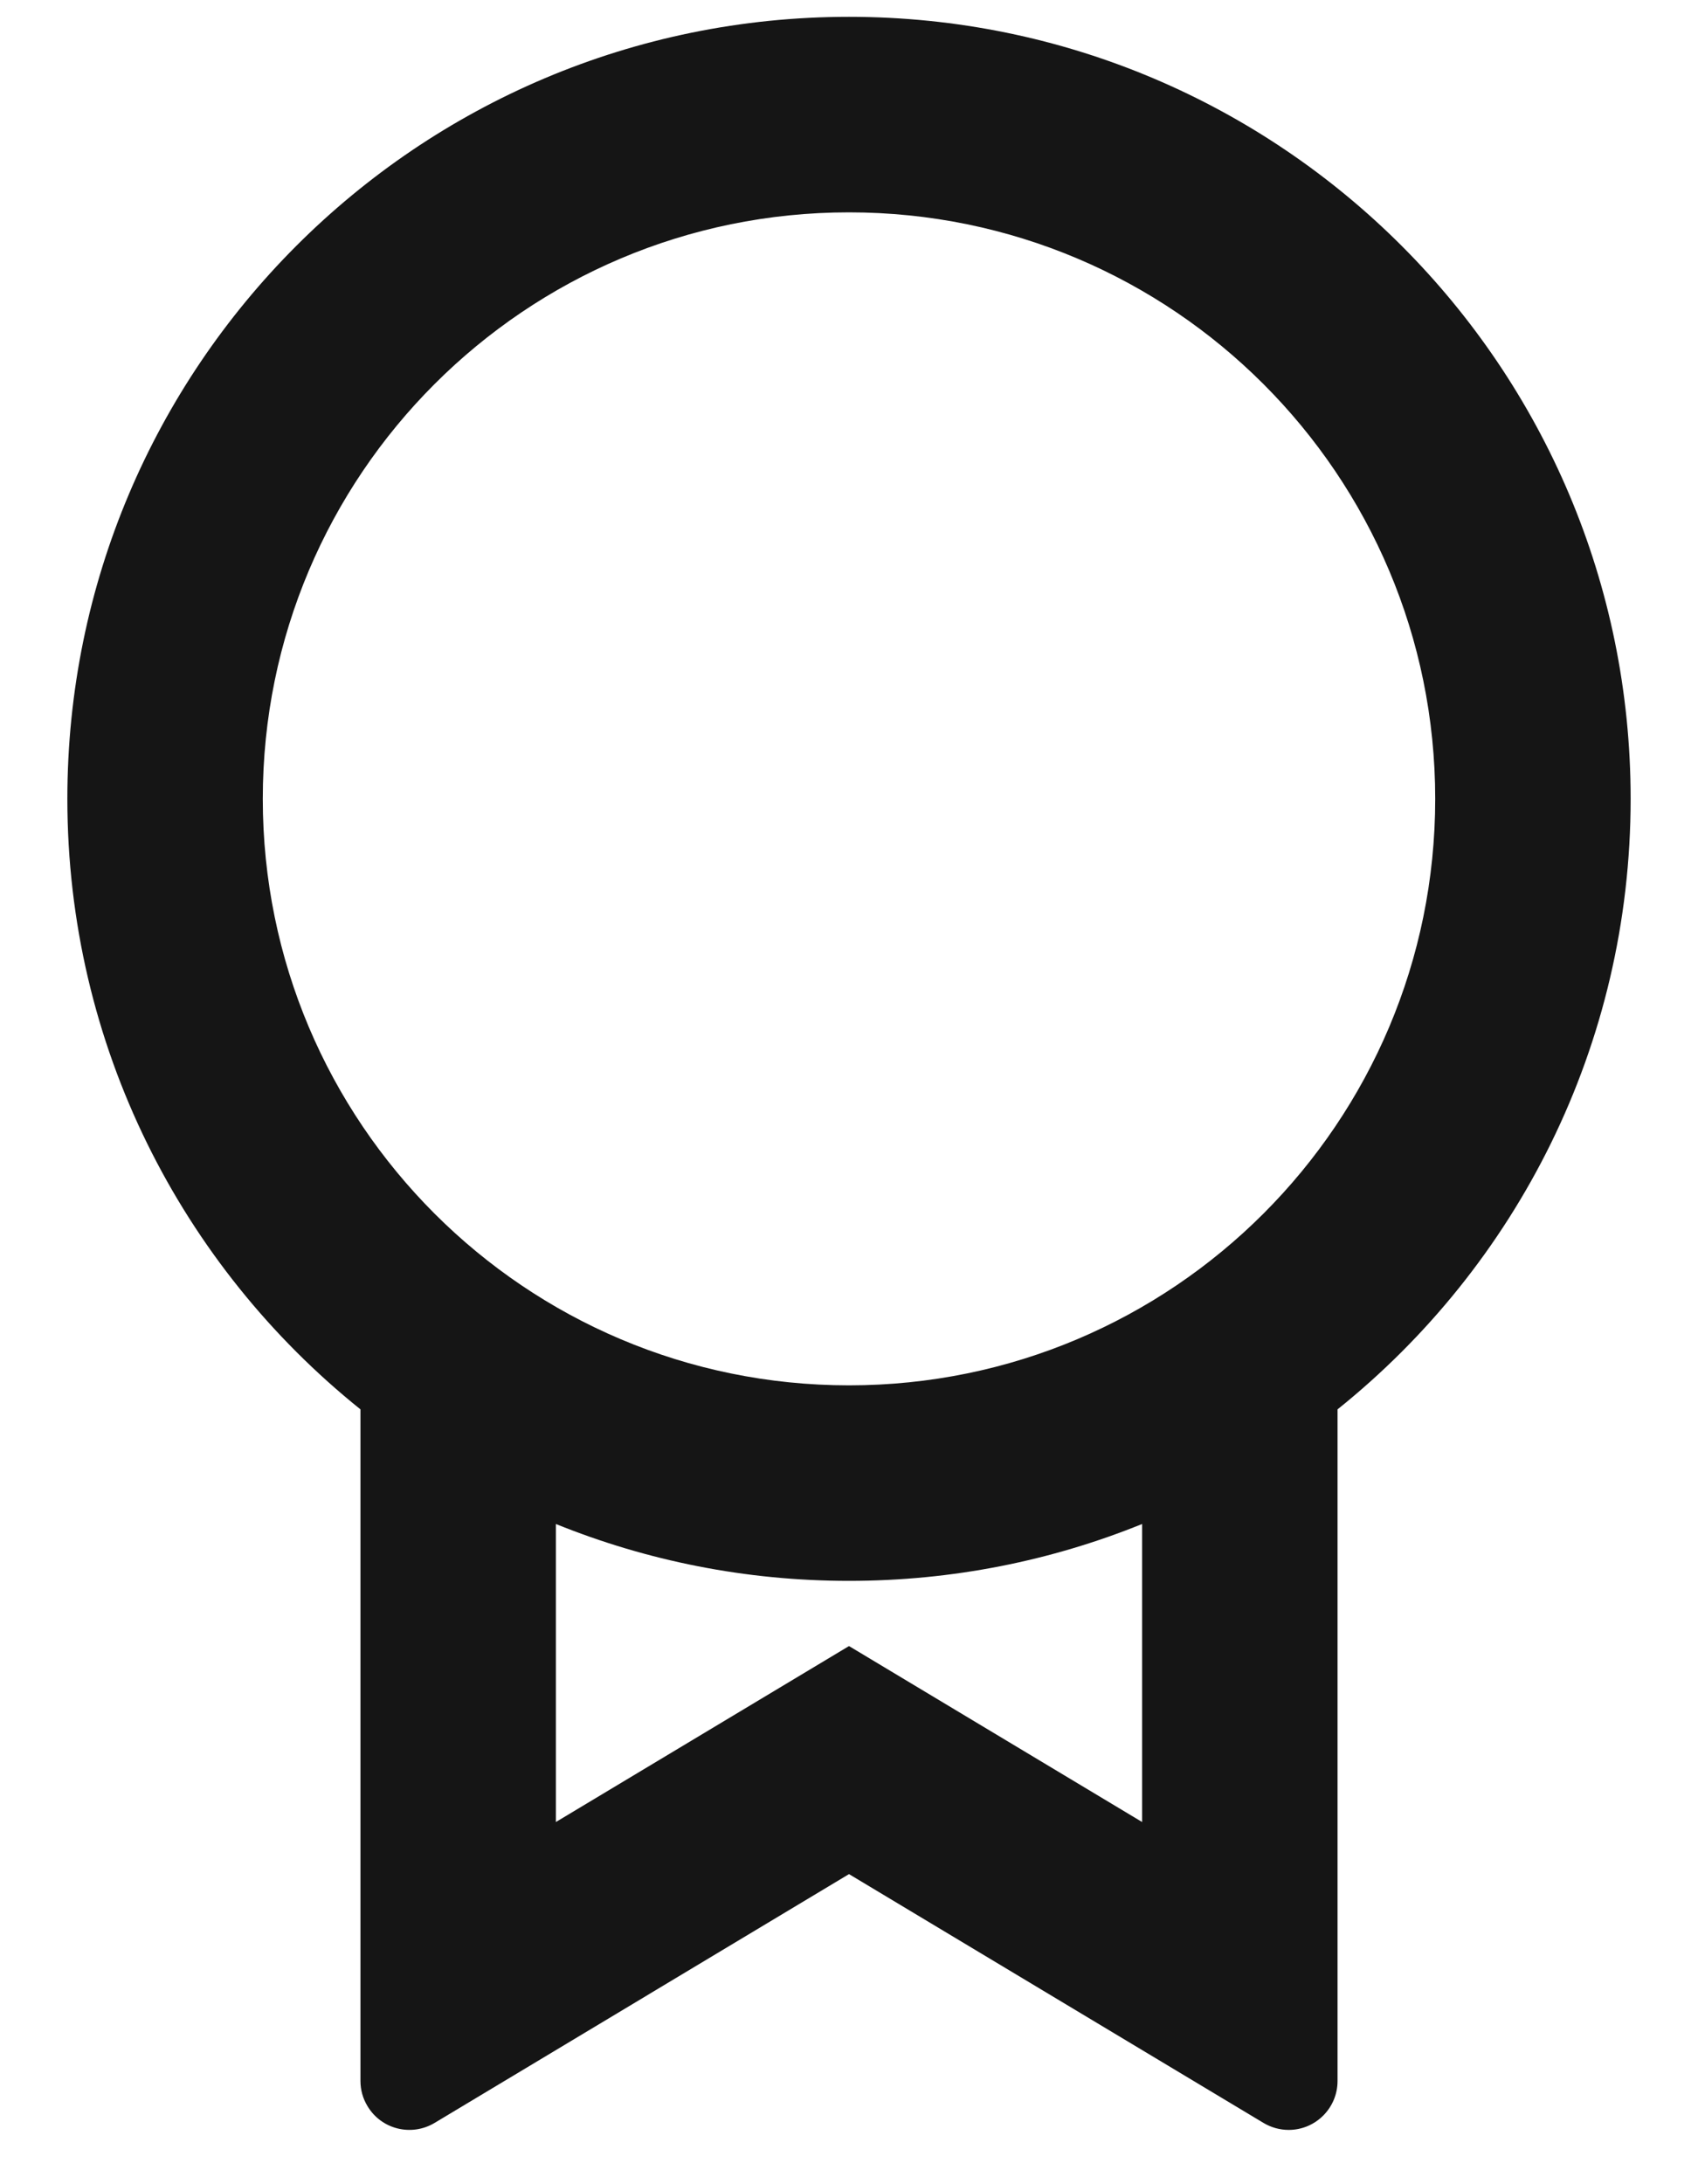 <svg width="21" height="27" viewBox="0 0 21 27" fill="none" xmlns="http://www.w3.org/2000/svg">
<path d="M16.542 17.422V25.725C16.542 26.058 16.271 26.329 15.938 26.329C15.828 26.329 15.721 26.299 15.627 26.243L10.5 23.167L5.374 26.243C5.087 26.414 4.716 26.322 4.545 26.035C4.488 25.942 4.458 25.834 4.458 25.725V17.422C2.249 15.65 0.833 12.928 0.833 9.875C0.833 4.536 5.161 0.208 10.5 0.208C15.839 0.208 20.167 4.536 20.167 9.875C20.167 12.928 18.752 15.65 16.542 17.422ZM6.875 18.839V22.523L10.5 20.348L14.125 22.523V18.839C13.006 19.292 11.782 19.542 10.5 19.542C9.218 19.542 7.995 19.292 6.875 18.839ZM10.5 17.125C14.504 17.125 17.75 13.879 17.75 9.875C17.75 5.871 14.504 2.625 10.5 2.625C6.496 2.625 3.25 5.871 3.25 9.875C3.25 13.879 6.496 17.125 10.5 17.125Z" fill="#151515"/>
</svg>
